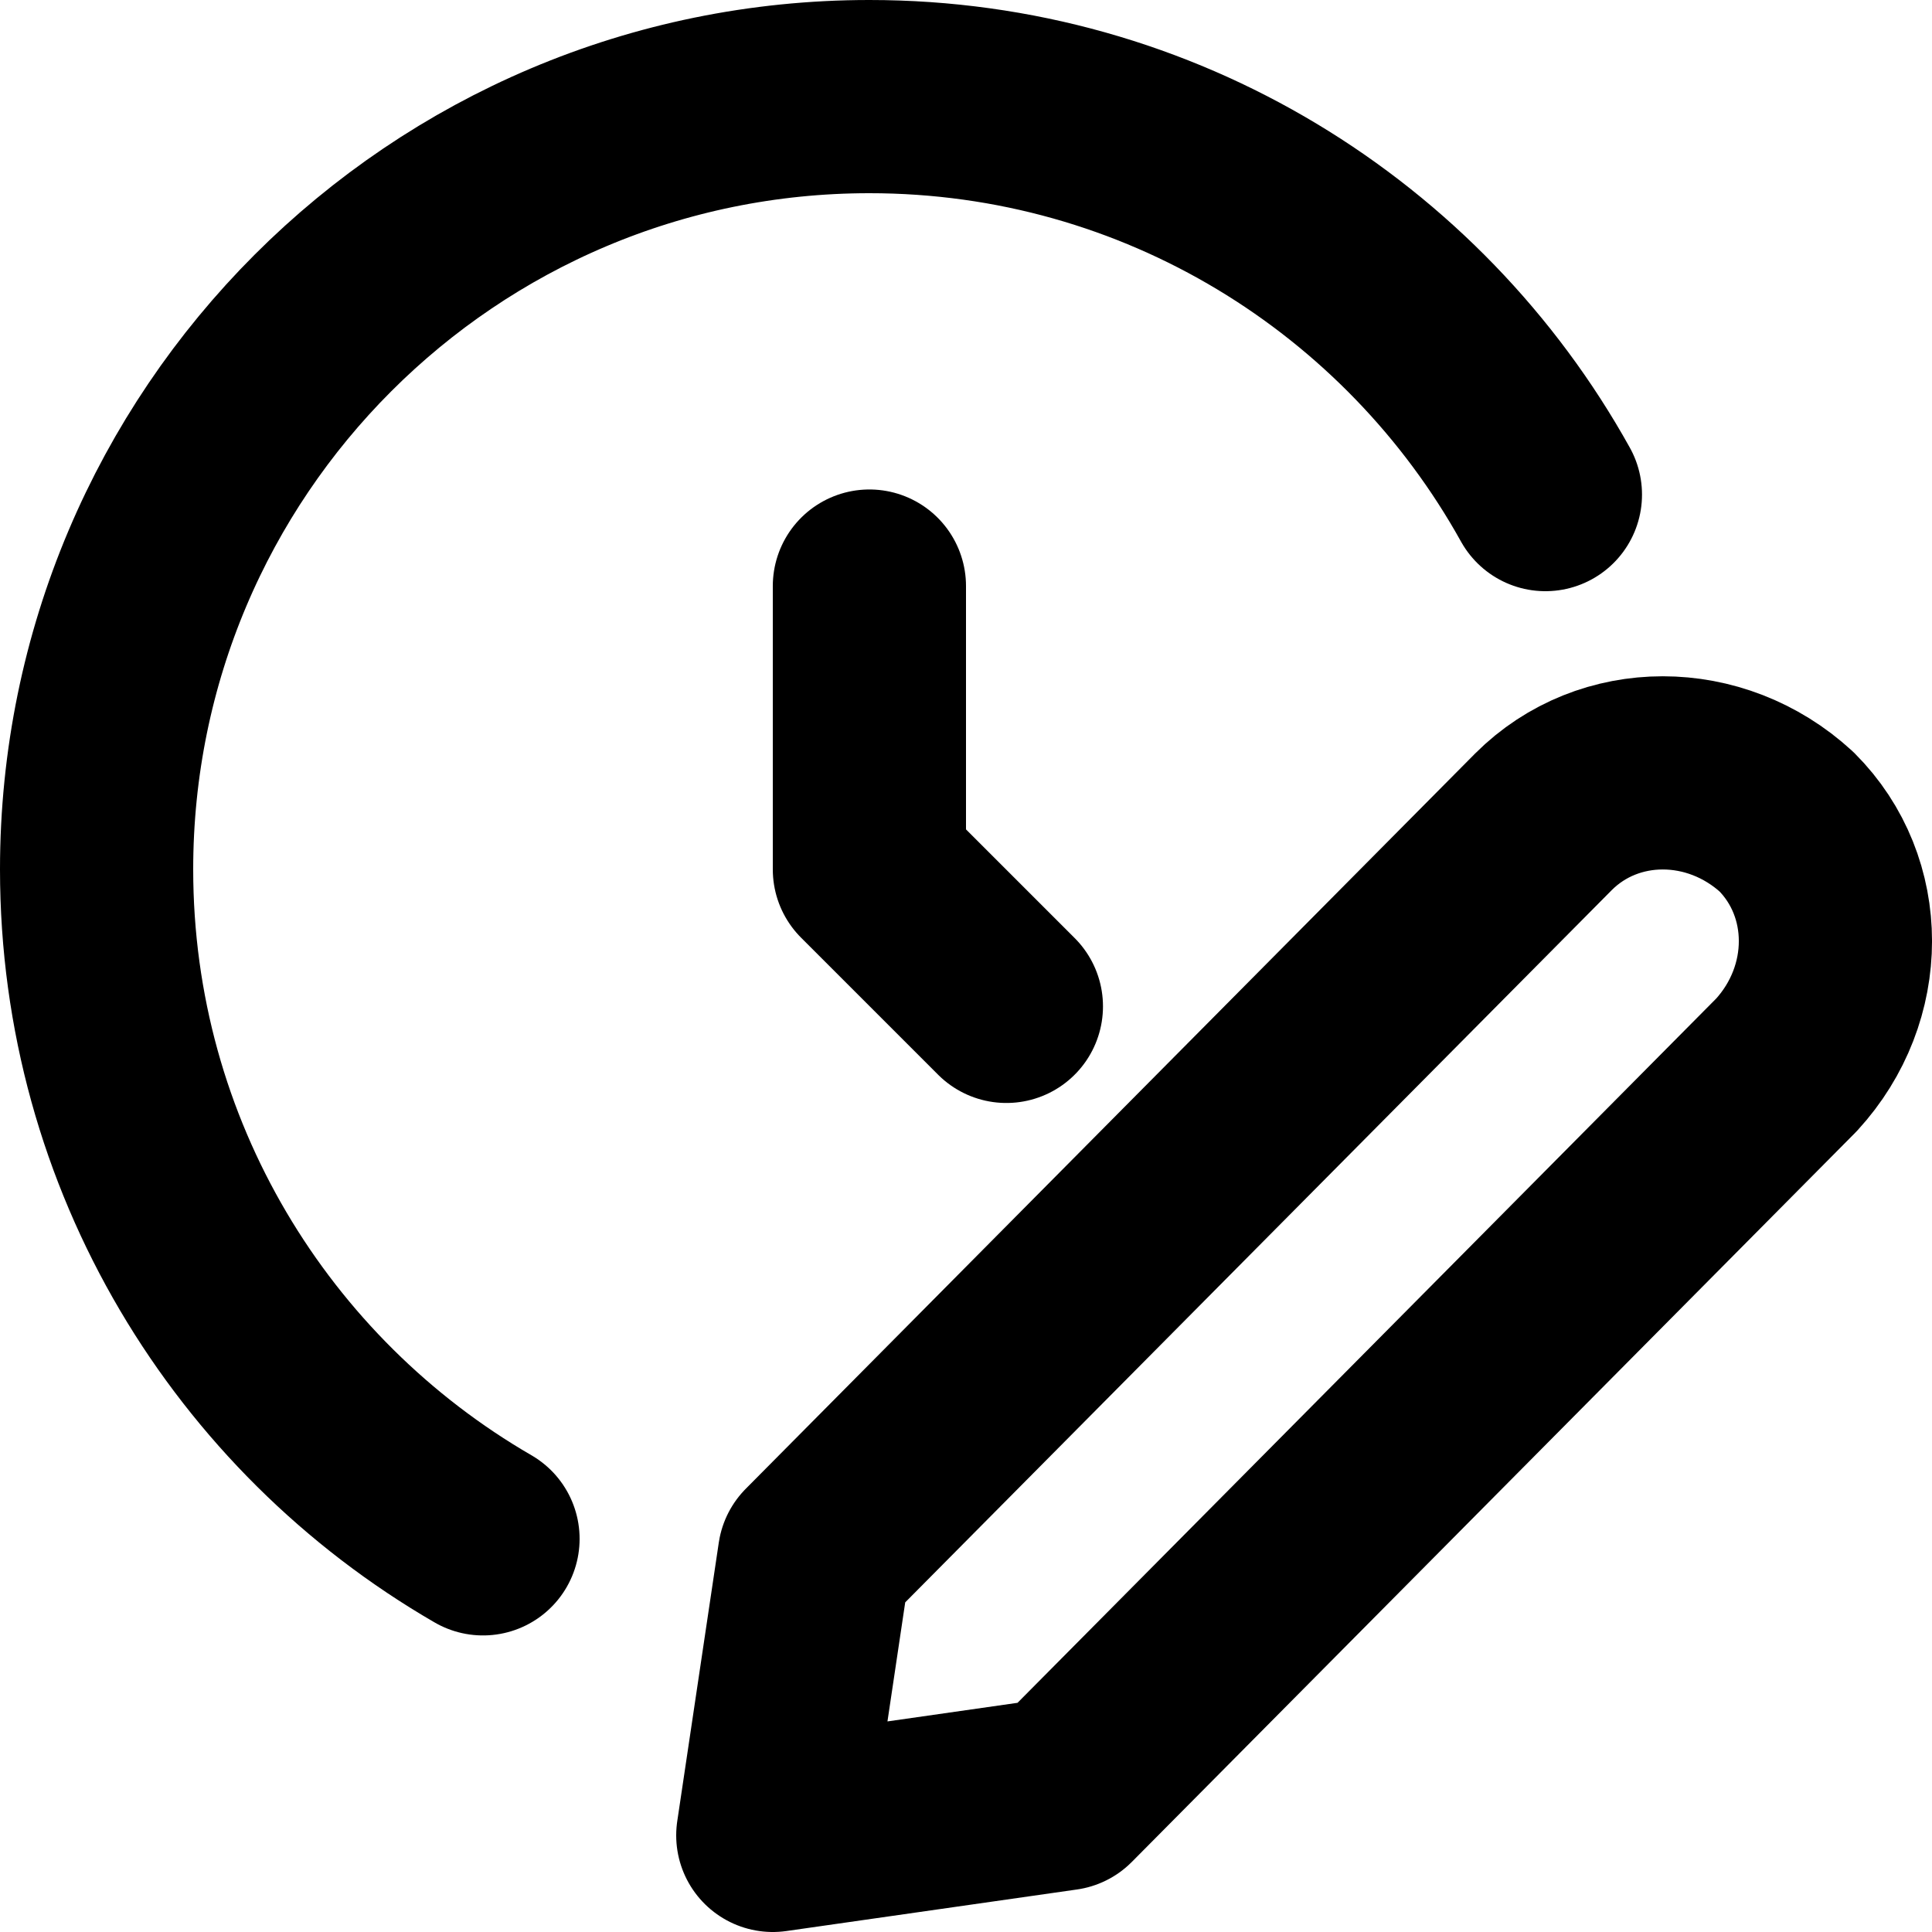 <?xml version="1.0" encoding="utf-8"?>
<svg version="1.1" id="clock-pencil" xmlns="http://www.w3.org/2000/svg" xmlns:xlink="http://www.w3.org/1999/xlink"
	 x="0px" y="0px" viewBox="0 0 20 20" enable-background="new 0 0 20 20" xml:space="preserve">
<g>
	<path fill="none" stroke="currentColor" stroke-width="2" stroke-linecap="round" stroke-linejoin="round" d="M11.007,18.57L8,19
		l0.43-2.884l7.548-7.609c0.675-0.675,1.78-0.675,2.516,0c0.675,0.675,0.675,1.78,0,2.516
		L11.007,18.57z"/>
	<path fill="none" stroke="currentColor" stroke-width="2" stroke-linecap="round" stroke-linejoin="round" stroke-miterlimit="10" d="
		M10.418,10.418L9,9V6.067"/>
	<path fill="none" stroke="currentColor" stroke-width="2" stroke-linecap="round" stroke-miterlimit="10" d="M5,15.93
		C2.609,14.546,1,11.961,1,9c0-4.418,3.582-8,8-8c3.01,0,5.633,1.663,6.998,4.12"/>
</g>
</svg>
